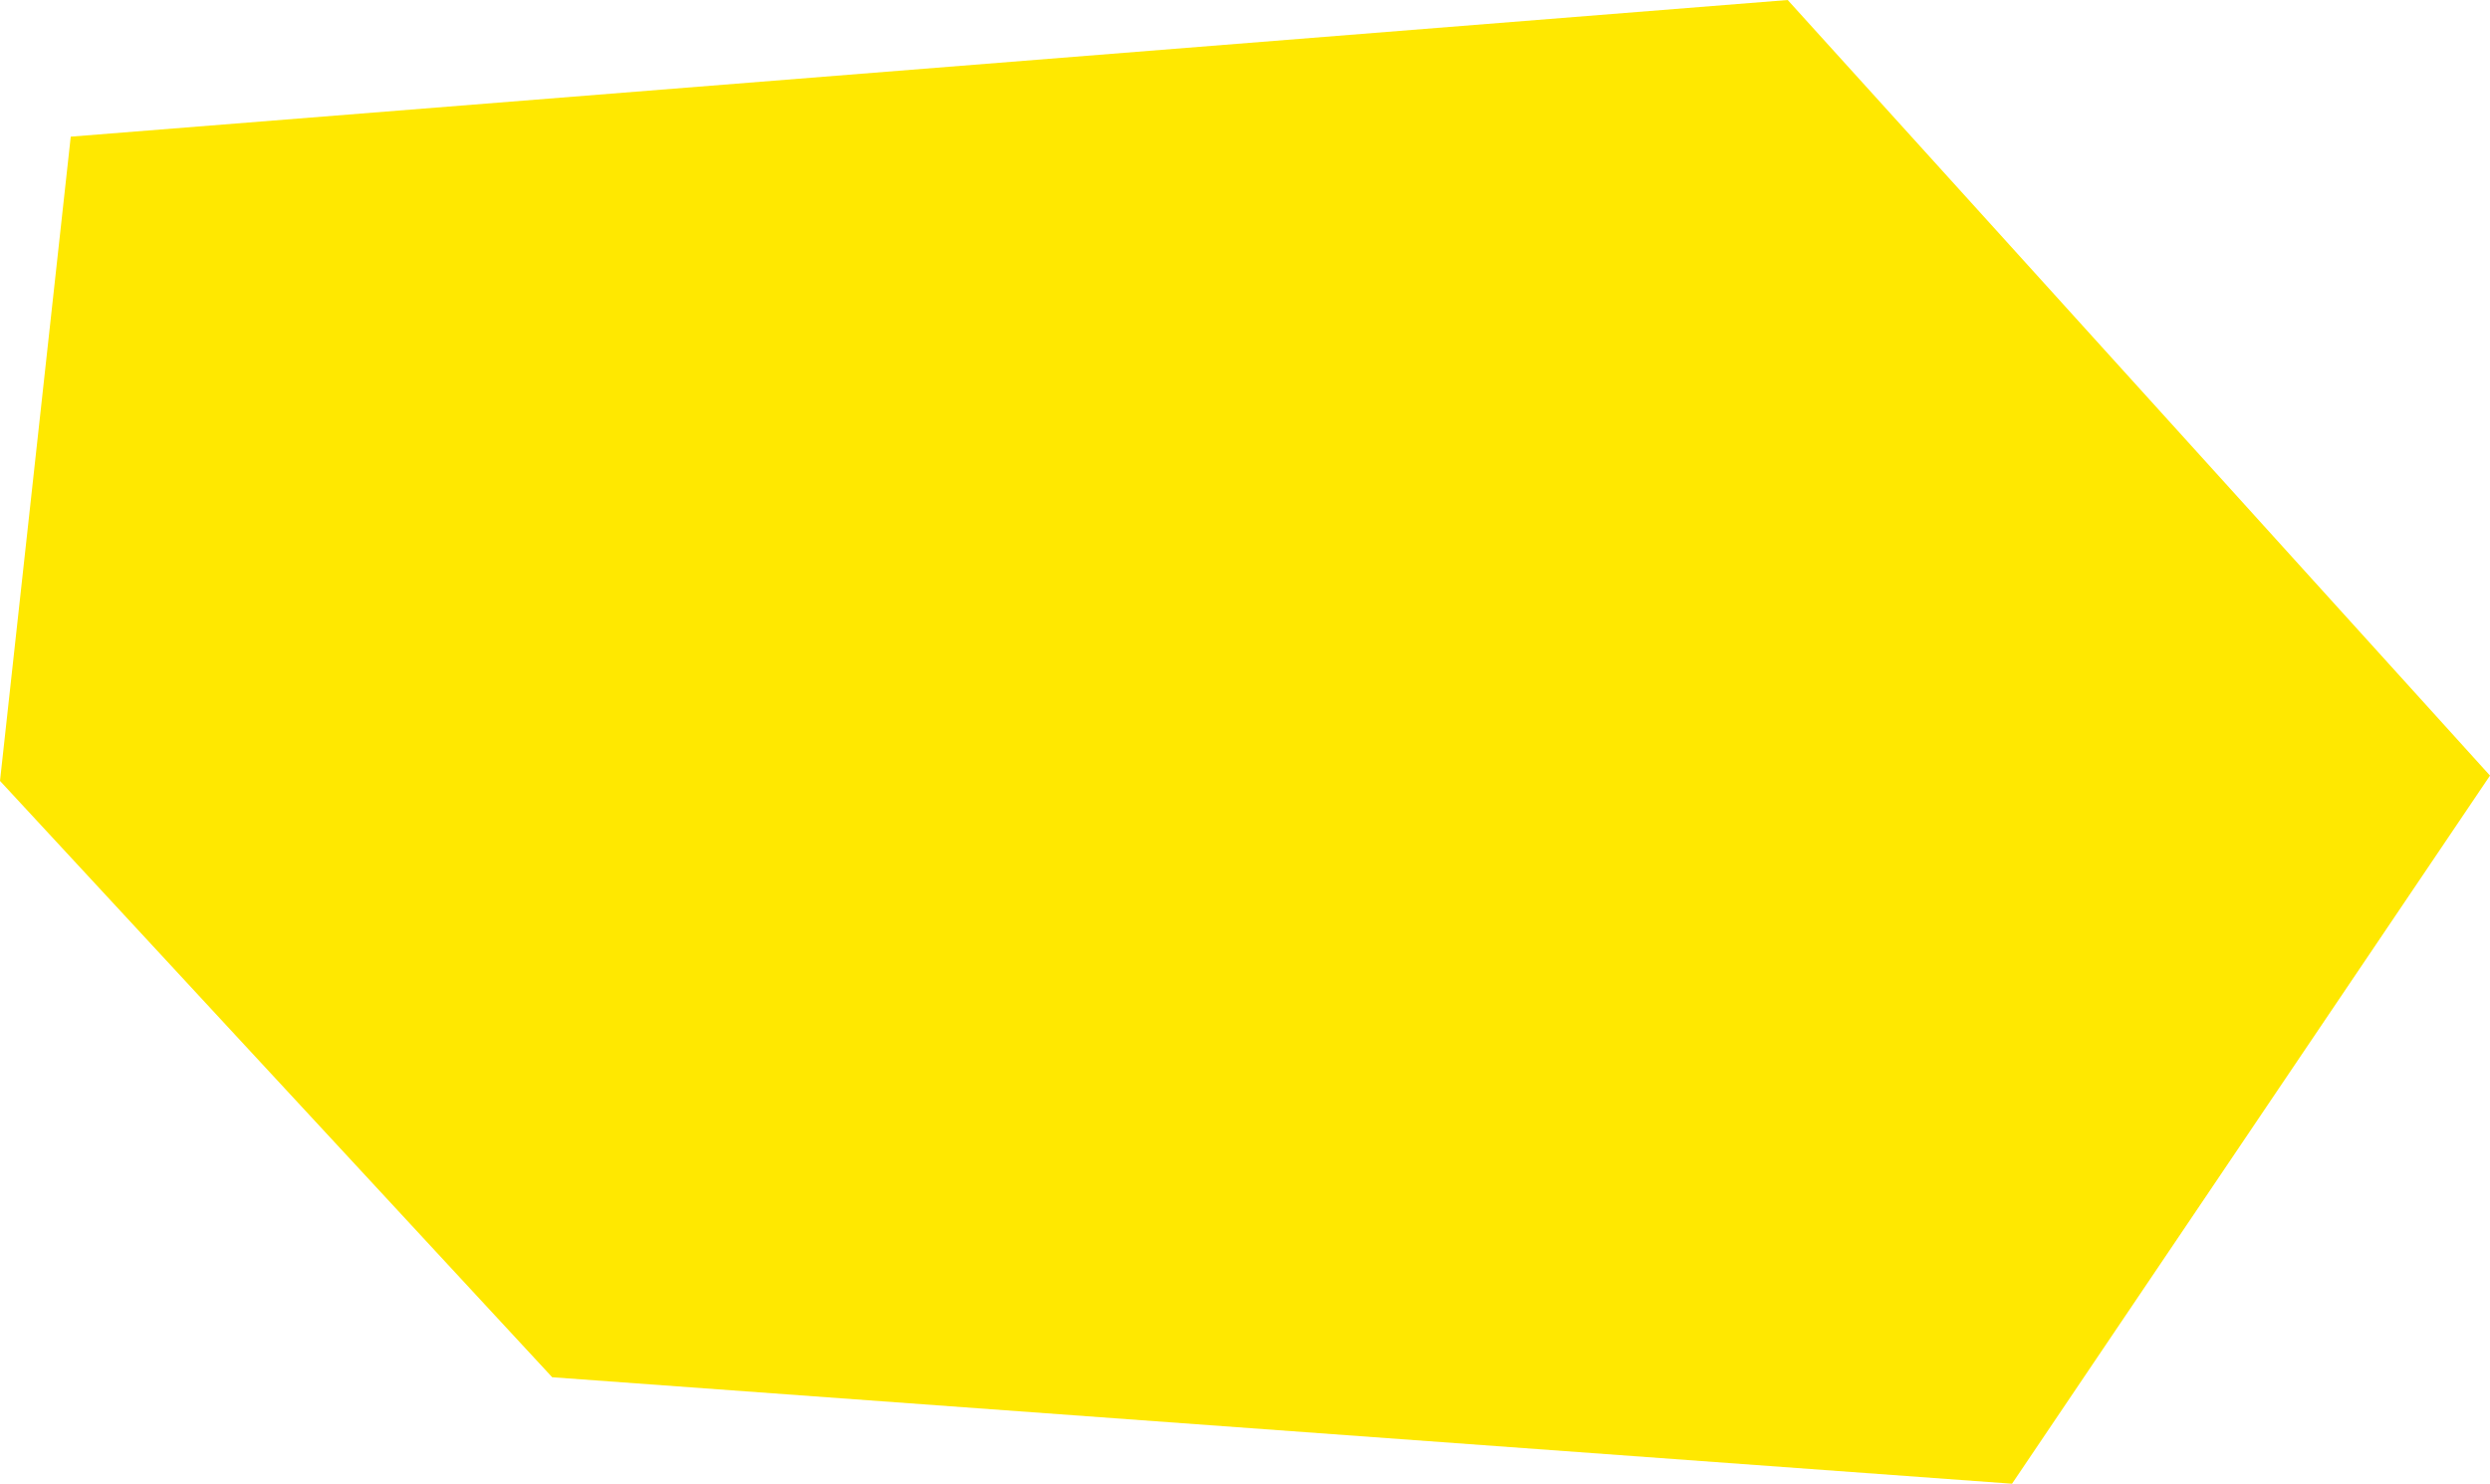 <svg width="146" height="87" viewBox="0 0 146 87" fill="none" xmlns="http://www.w3.org/2000/svg">
<path d="M4.148 8.013L0 45.789L32.377 80.756L117.974 87L146 45.477L104.821 0L4.148 8.013Z" fill="#FFE800"/>
</svg>
